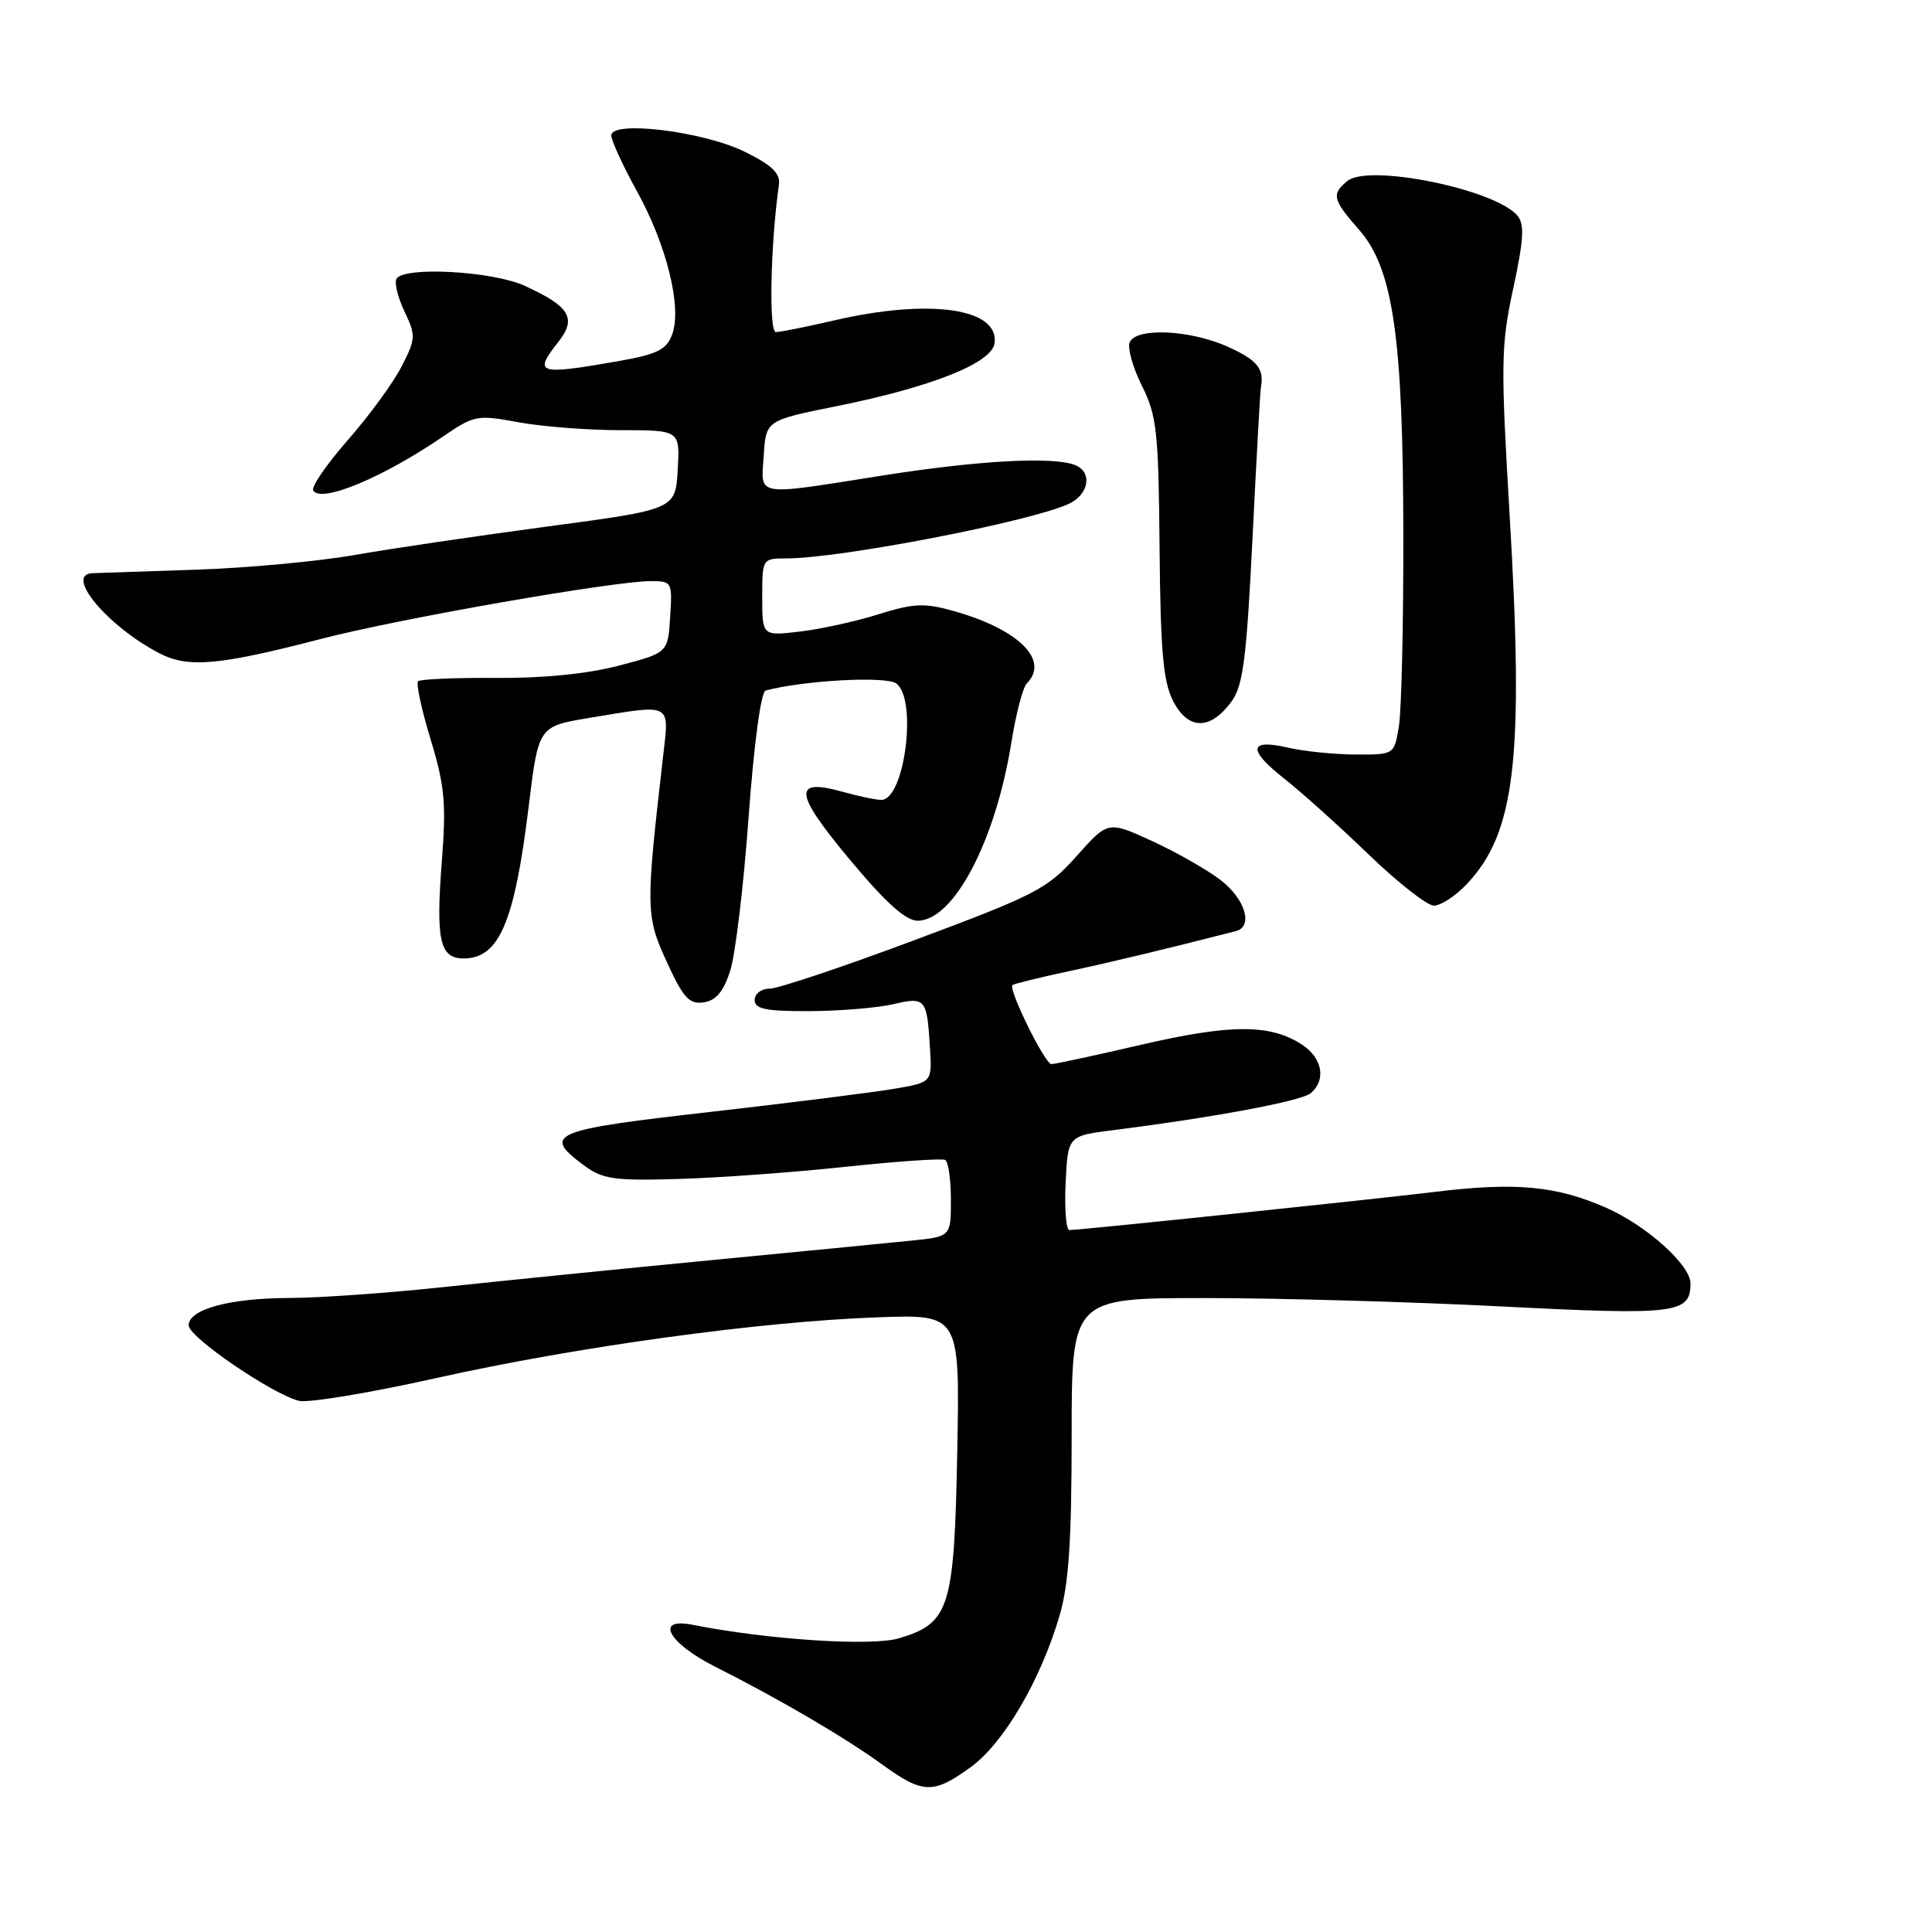 <?xml version="1.0" encoding="UTF-8" standalone="no"?>
<!DOCTYPE svg PUBLIC "-//W3C//DTD SVG 1.1//EN" "http://www.w3.org/Graphics/SVG/1.1/DTD/svg11.dtd" >
<svg xmlns="http://www.w3.org/2000/svg" xmlns:xlink="http://www.w3.org/1999/xlink" version="1.1" viewBox="0 0 256 256">
 <g >
 <path fill="currentColor"
d=" M 128.63 234.15 C 132.99 230.99 137.88 222.65 140.40 214.07 C 141.61 209.97 142.00 204.15 142.00 190.32 C 142.00 172.00 142.00 172.00 159.65 172.00 C 169.35 172.00 187.13 172.50 199.15 173.12 C 222.09 174.29 224.00 174.06 224.00 170.07 C 224.00 167.62 218.21 162.42 212.84 160.04 C 206.27 157.14 200.85 156.63 190.31 157.91 C 181.46 158.98 143.33 162.97 141.70 162.99 C 141.26 163.00 141.04 160.19 141.20 156.75 C 141.50 150.51 141.50 150.51 147.50 149.75 C 160.83 148.07 172.41 145.90 173.67 144.86 C 175.75 143.13 175.24 140.20 172.54 138.43 C 168.34 135.68 163.14 135.68 151.32 138.41 C 145.17 139.84 139.77 141.00 139.32 141.00 C 138.46 141.00 133.57 131.08 134.16 130.53 C 134.35 130.36 137.65 129.54 141.50 128.72 C 147.26 127.49 154.38 125.78 163.75 123.38 C 166.11 122.78 165.00 119.10 161.71 116.59 C 159.90 115.21 155.80 112.88 152.61 111.42 C 146.81 108.77 146.81 108.77 142.66 113.43 C 138.79 117.77 137.29 118.56 121.24 124.55 C 111.75 128.10 103.09 131.00 101.99 131.00 C 100.89 131.00 100.00 131.67 100.00 132.50 C 100.00 133.70 101.46 134.00 107.25 133.98 C 111.24 133.96 116.22 133.55 118.32 133.07 C 122.66 132.06 122.83 132.26 123.23 138.95 C 123.50 143.41 123.50 143.41 118.50 144.27 C 115.75 144.74 104.72 146.13 94.00 147.35 C 73.09 149.72 71.79 150.27 77.34 154.39 C 79.84 156.25 81.32 156.47 89.84 156.22 C 95.15 156.07 105.12 155.35 112.00 154.61 C 118.88 153.88 124.84 153.47 125.25 153.70 C 125.66 153.93 126.00 156.31 126.00 158.99 C 126.00 163.86 126.00 163.86 120.75 164.39 C 117.86 164.69 105.83 165.86 94.00 167.00 C 82.17 168.14 66.42 169.73 59.00 170.52 C 51.58 171.32 42.30 171.98 38.40 171.99 C 30.45 172.00 25.00 173.48 25.00 175.62 C 25.00 177.17 36.04 184.72 39.62 185.62 C 40.83 185.92 49.06 184.56 57.90 182.58 C 76.46 178.44 100.75 175.10 116.34 174.55 C 127.19 174.16 127.19 174.16 126.84 192.38 C 126.45 213.12 125.84 215.07 119.13 217.08 C 115.50 218.17 101.71 217.27 91.75 215.29 C 86.69 214.29 88.54 217.71 94.75 220.84 C 103.25 225.12 111.92 230.20 116.90 233.81 C 122.30 237.72 123.65 237.76 128.63 234.15 Z  M 96.74 128.69 C 97.43 126.59 98.53 117.43 99.19 108.33 C 99.90 98.59 100.83 91.67 101.45 91.50 C 106.49 90.15 117.39 89.56 118.76 90.56 C 121.59 92.63 119.87 106.01 116.77 105.99 C 116.07 105.99 113.76 105.51 111.63 104.91 C 105.00 103.07 105.21 105.04 112.59 113.89 C 117.35 119.60 120.01 122.00 121.59 122.00 C 126.38 122.00 131.94 111.41 134.03 98.27 C 134.63 94.55 135.54 91.07 136.06 90.55 C 139.12 87.47 134.96 83.37 126.32 80.95 C 122.47 79.87 121.05 79.94 116.43 81.39 C 113.47 82.32 108.78 83.36 106.02 83.68 C 101.00 84.28 101.00 84.28 101.00 79.14 C 101.00 74.01 101.01 74.00 104.25 73.99 C 111.39 73.98 136.38 69.15 141.59 66.78 C 144.32 65.53 144.80 62.52 142.42 61.61 C 139.47 60.47 129.55 61.02 117.00 63.00 C 99.79 65.72 100.83 65.89 101.20 60.35 C 101.50 55.70 101.50 55.70 110.95 53.80 C 123.46 51.27 131.41 48.11 131.78 45.50 C 132.44 40.84 123.20 39.52 110.51 42.46 C 106.86 43.31 103.39 44.00 102.80 44.00 C 101.85 44.00 102.10 32.28 103.21 24.50 C 103.43 22.99 102.34 21.92 98.73 20.13 C 93.24 17.41 81.00 15.90 81.00 17.95 C 81.00 18.62 82.53 21.95 84.40 25.34 C 88.37 32.53 90.40 40.82 89.05 44.36 C 88.29 46.36 87.06 46.96 81.74 47.89 C 71.21 49.72 70.65 49.53 74.01 45.27 C 76.45 42.16 75.49 40.59 69.50 37.86 C 65.24 35.92 53.56 35.28 52.54 36.93 C 52.23 37.44 52.70 39.39 53.59 41.26 C 55.12 44.47 55.10 44.89 53.20 48.58 C 52.10 50.74 48.89 55.12 46.08 58.32 C 43.27 61.53 41.21 64.53 41.50 65.00 C 42.55 66.70 50.76 63.28 58.75 57.81 C 62.83 55.02 63.24 54.94 68.69 55.95 C 71.81 56.53 77.91 57.00 82.24 57.00 C 90.10 57.00 90.10 57.00 89.80 62.25 C 89.50 67.50 89.50 67.50 72.50 69.77 C 63.15 71.02 51.62 72.72 46.87 73.56 C 42.12 74.39 32.67 75.27 25.87 75.49 C 19.07 75.72 12.94 75.93 12.25 75.95 C 8.47 76.09 14.27 83.02 21.14 86.57 C 24.94 88.54 29.02 88.17 42.50 84.67 C 52.84 81.98 81.27 77.00 86.27 77.00 C 89.03 77.00 89.10 77.13 88.80 81.75 C 88.50 86.50 88.50 86.50 82.00 88.20 C 77.85 89.29 71.97 89.88 65.71 89.83 C 60.32 89.79 55.68 89.99 55.40 90.27 C 55.11 90.56 55.86 94.02 57.06 97.98 C 58.93 104.11 59.14 106.47 58.55 114.06 C 57.73 124.56 58.27 127.00 61.41 127.00 C 66.14 127.00 68.17 122.27 70.06 106.81 C 71.35 96.24 71.35 96.24 78.12 95.12 C 89.18 93.29 88.68 93.03 87.86 100.25 C 85.54 120.42 85.56 121.35 88.34 127.43 C 90.53 132.22 91.32 133.09 93.23 132.82 C 94.85 132.59 95.85 131.42 96.74 128.69 Z  M 194.26 117.25 C 200.81 110.41 201.96 100.62 200.02 68.02 C 198.85 48.17 198.88 45.76 200.51 38.23 C 201.90 31.80 202.02 29.73 201.08 28.59 C 198.17 25.09 181.33 21.65 178.52 23.99 C 176.40 25.74 176.57 26.45 180.08 30.44 C 184.61 35.60 185.92 44.68 185.95 71.00 C 185.97 82.83 185.70 94.19 185.36 96.25 C 184.74 100.00 184.74 100.00 179.62 99.98 C 176.80 99.96 172.81 99.56 170.74 99.08 C 165.46 97.85 165.26 99.31 170.18 103.18 C 172.50 105.01 177.54 109.54 181.38 113.25 C 185.23 116.96 189.11 120.00 190.00 120.00 C 190.89 120.00 192.81 118.76 194.26 117.25 Z  M 163.15 93.00 C 164.71 90.90 165.16 87.46 165.96 71.39 C 166.48 60.88 166.98 51.88 167.07 51.39 C 167.54 48.87 166.63 47.73 162.75 45.97 C 157.70 43.68 150.46 43.36 149.68 45.39 C 149.39 46.16 150.12 48.75 151.32 51.14 C 153.28 55.06 153.52 57.21 153.65 72.61 C 153.77 86.36 154.13 90.35 155.46 92.92 C 157.44 96.75 160.35 96.78 163.15 93.00 Z "/>
</g>
</svg>